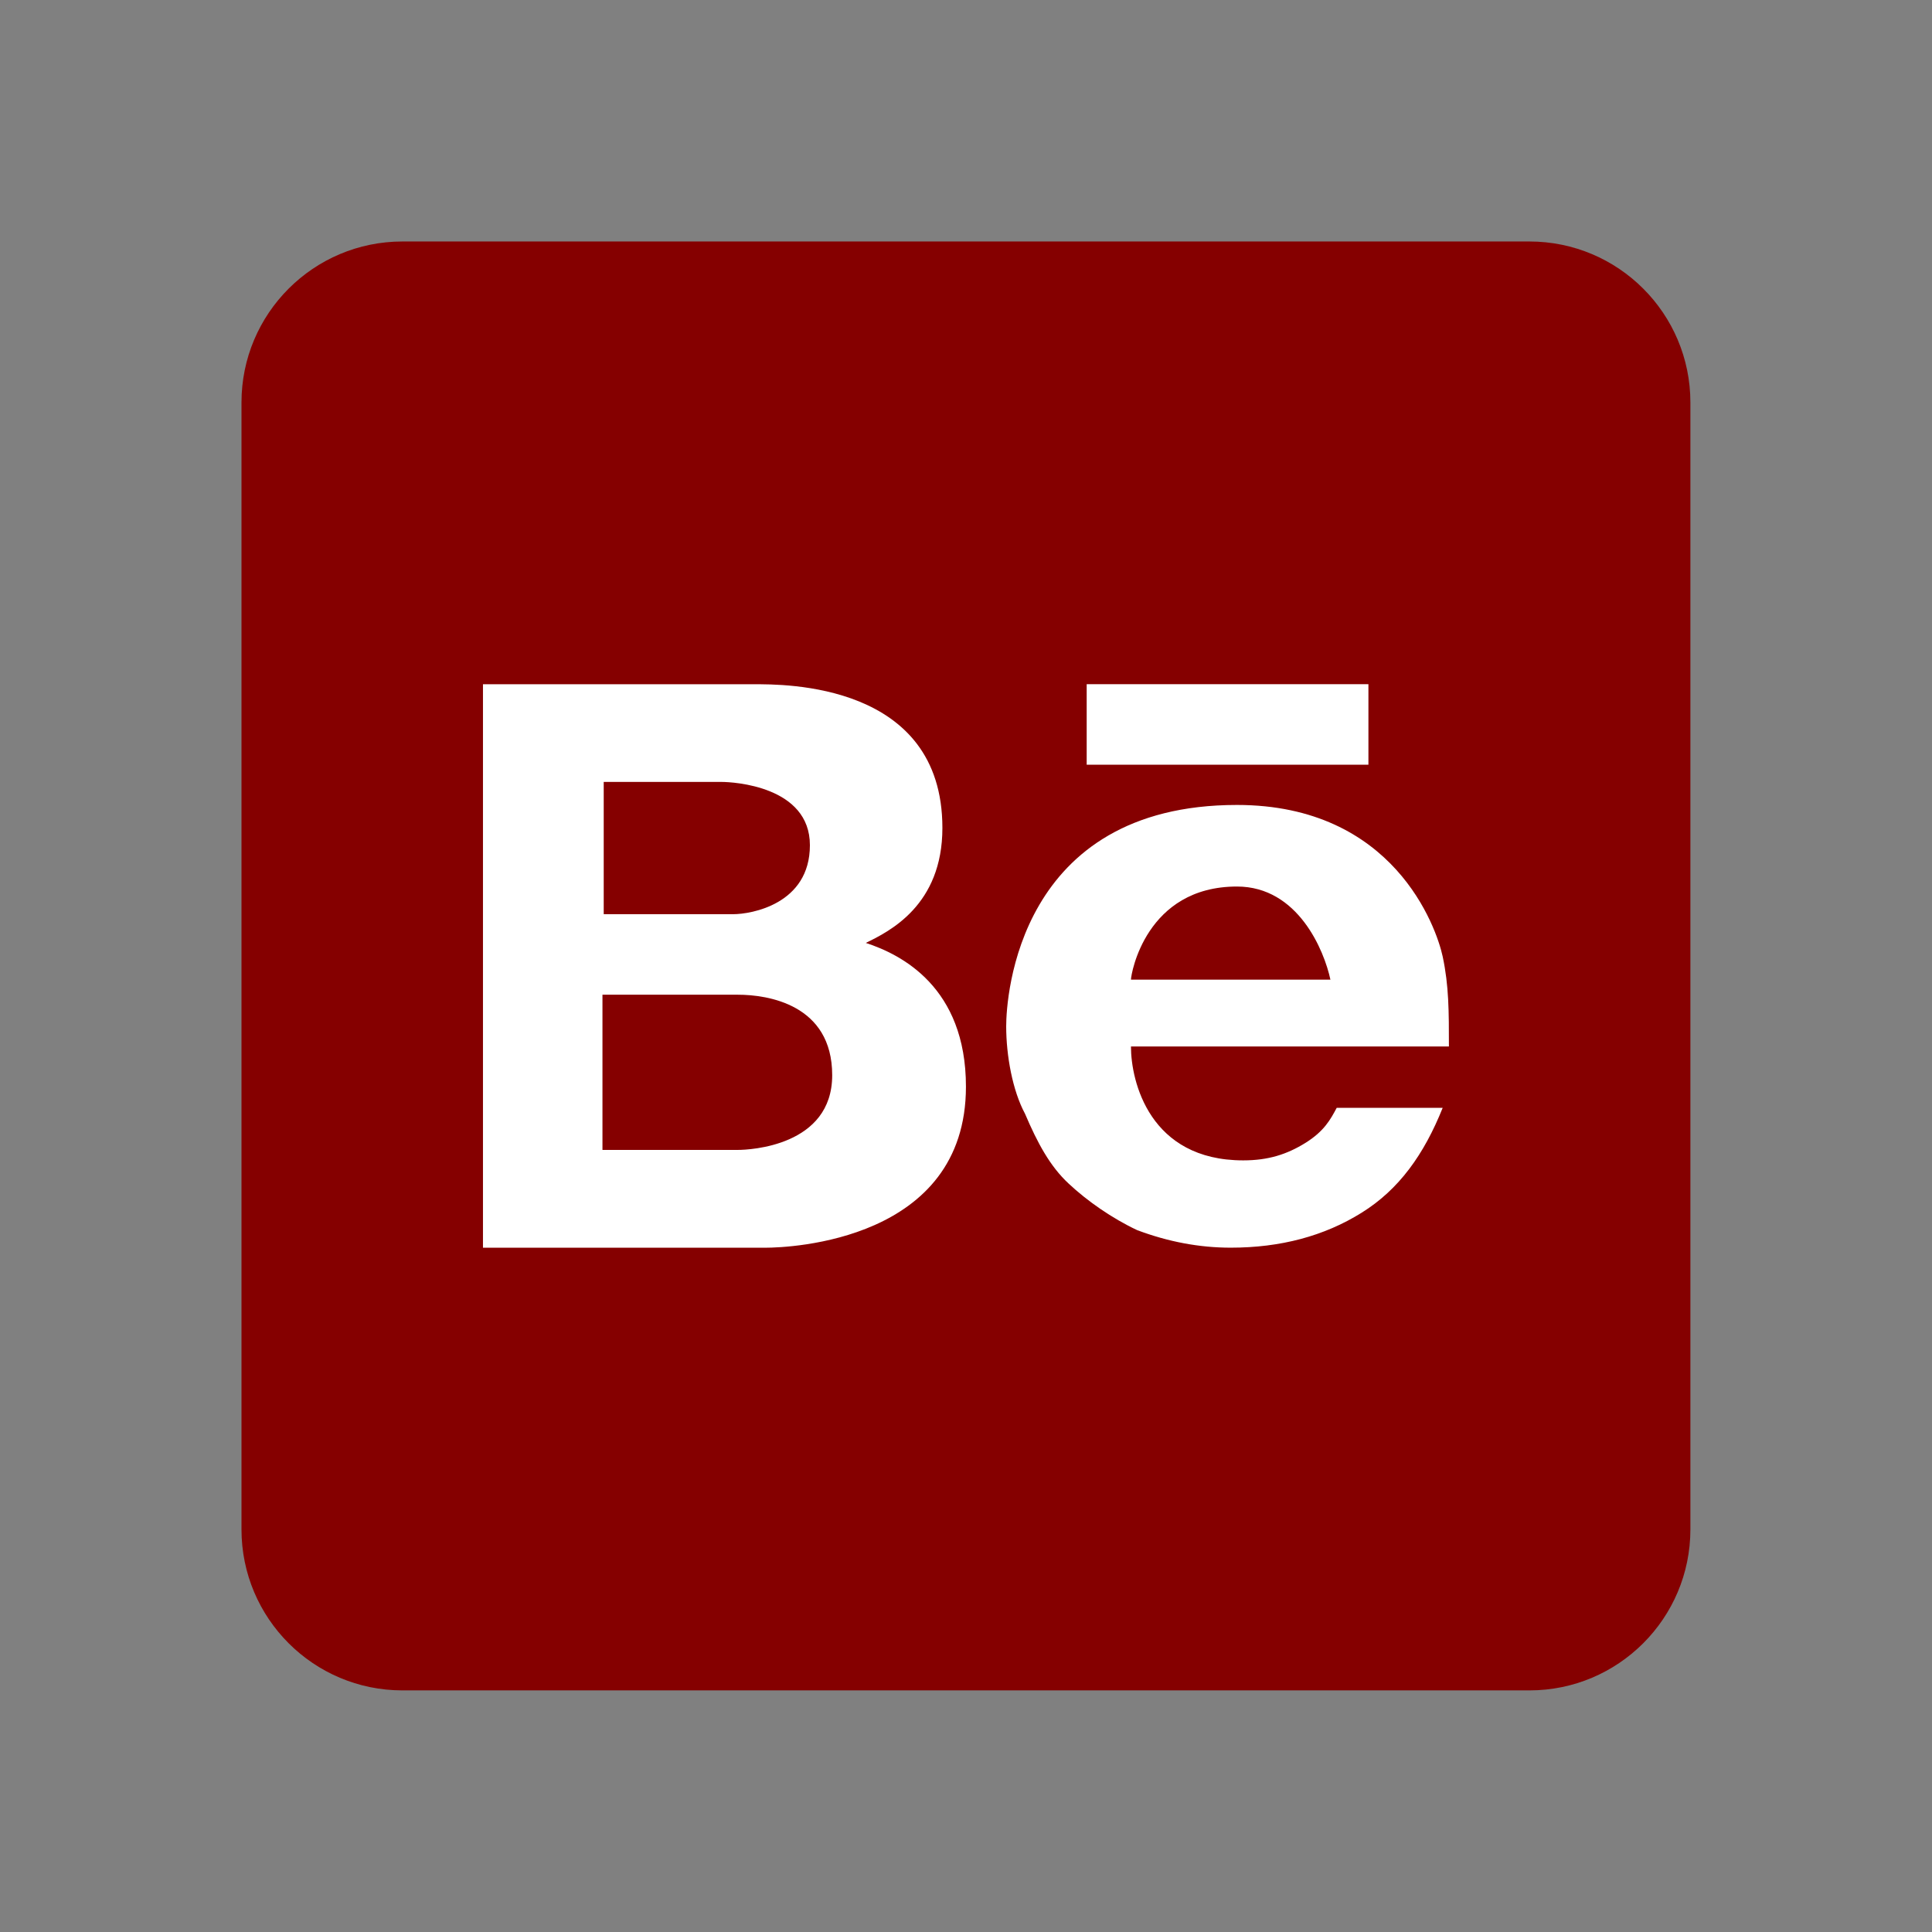 <svg xmlns="http://www.w3.org/2000/svg" xmlns:xlink="http://www.w3.org/1999/xlink" viewBox="0,0,256,256" width="48px" height="48px" fill-rule="nonzero"><rect x="0" y="0" width="256" height="256" fill="#808080" stroke="none"/><g fill="none" fill-rule="nonzero" stroke="none" stroke-width="1" stroke-linecap="butt" stroke-linejoin="miter" stroke-miterlimit="10" stroke-dasharray="" stroke-dashoffset="0" font-family="none" font-weight="none" font-size="none" text-anchor="none" style="mix-blend-mode: normal"><g transform="scale(5.333,5.333)"><path d="M6,10c0,-2.209 1.791,-4 4,-4h28c2.209,0 4,1.791 4,4v28c0,2.209 -1.791,4 -4,4h-28c-2.209,0 -4,-1.791 -4,-4z" fill="#850000"></path><path d="M27,17h7v2h-7zM21.512,23.428c0.585,-0.285 1.903,-0.934 1.903,-2.857c0,-3.617 -3.952,-3.57 -4.683,-3.57h-6.732v14h7.025c0.585,-0.001 4.975,-0.166 4.975,-4.002c0,-2.475 -1.61,-3.285 -2.488,-3.571zM15,19.428h2.928c0.292,0 2.195,0.104 2.195,1.572c0,1.467 -1.463,1.714 -1.902,1.714h-3.221zM18.336,28.571h-3.367v-3.856h3.367c0.731,0 2.341,0.237 2.341,2c0,1.761 -2.049,1.856 -2.341,1.856zM32.438,28.395c-0.465,0.289 -0.929,0.436 -1.549,0.436c-2.326,0 -2.789,-1.961 -2.789,-2.83h7.9c0,-0.869 0,-1.511 -0.155,-2.236c-0.156,-0.725 -1.215,-3.765 -5.111,-3.765c-5.445,0 -5.734,4.778 -5.734,5.5c0,0.723 0.156,1.593 0.467,2.171c0.309,0.724 0.619,1.304 1.084,1.736c0.464,0.435 1.083,0.866 1.703,1.157c0.774,0.291 1.549,0.436 2.324,0.436c1.238,0 2.324,-0.288 3.253,-0.868c0.931,-0.579 1.55,-1.448 2.014,-2.606h-2.633c-0.155,0.29 -0.31,0.578 -0.774,0.869zM30.734,22.027c1.518,0 2.168,1.592 2.322,2.314h-4.956c0,-0.143 0.371,-2.314 2.634,-2.314z" fill="#ffffff"></path></g></g></svg>